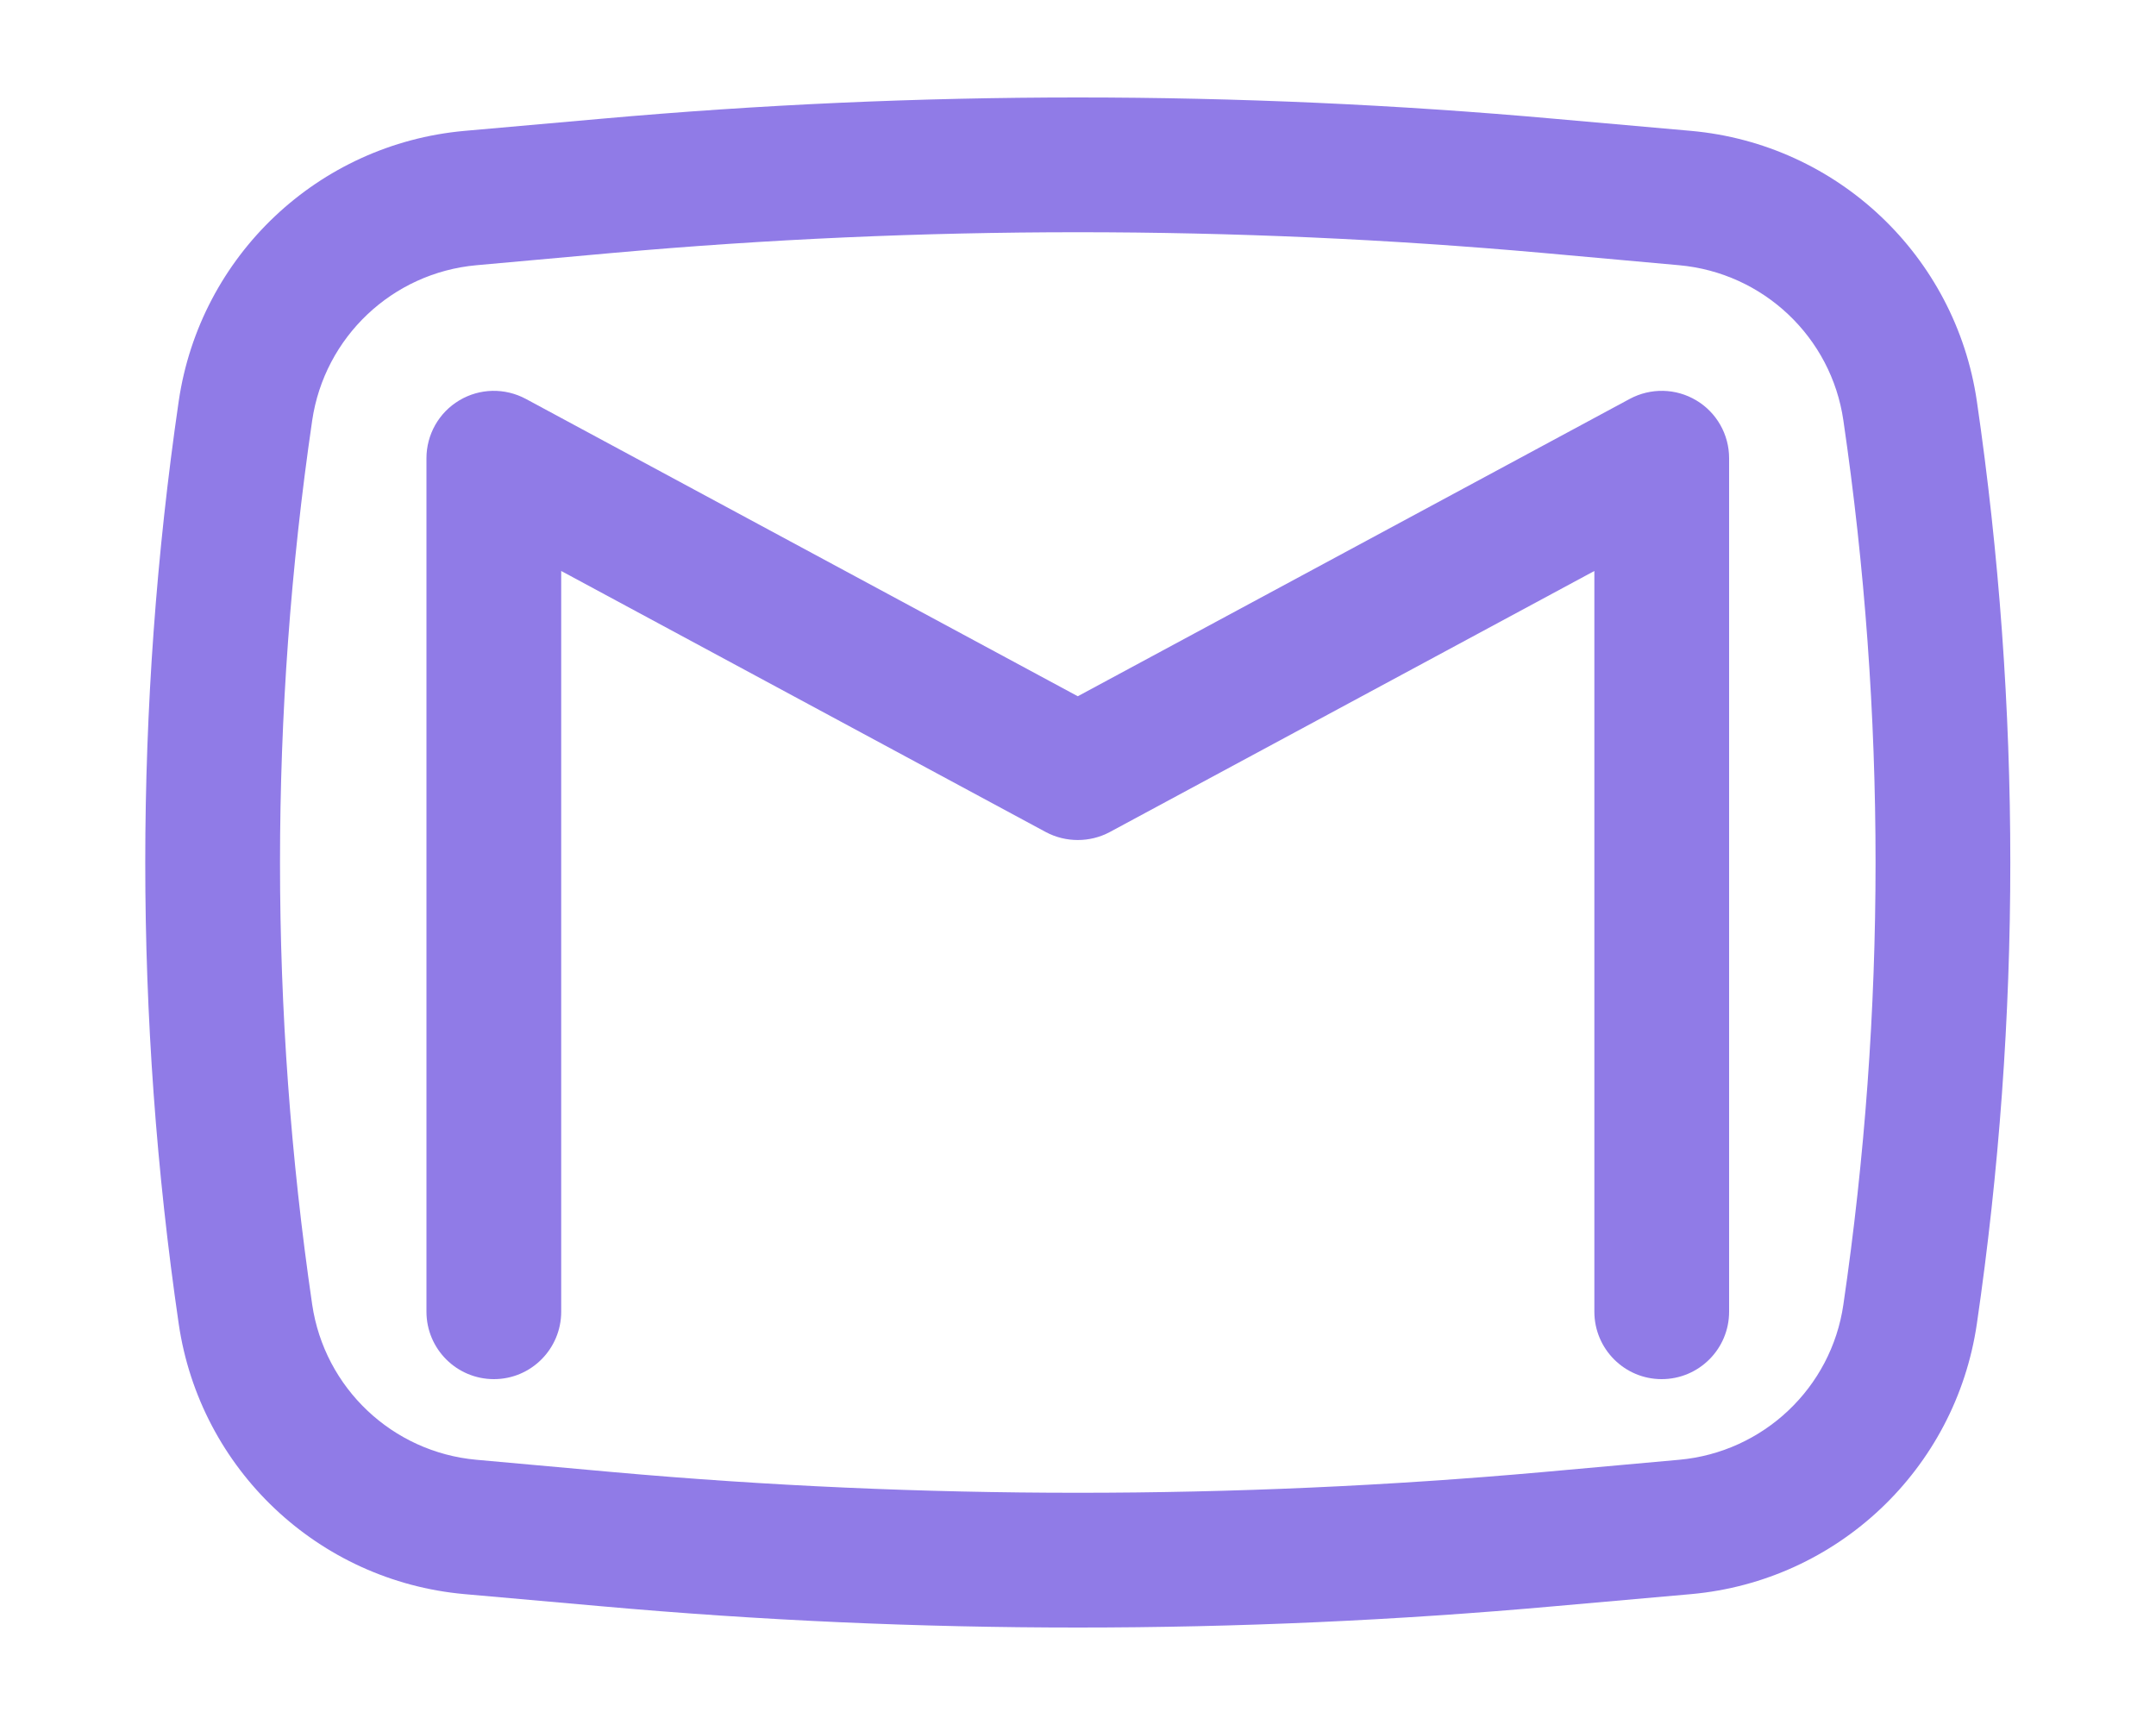 <svg width="10" height="8" viewBox="0 0 10 8" fill="none" xmlns="http://www.w3.org/2000/svg">
<path d="M2.439 1.85C2.342 1.798 2.225 1.8 2.13 1.857C2.036 1.913 1.978 2.015 1.978 2.125V6.083C1.978 6.256 2.118 6.396 2.291 6.396C2.463 6.396 2.603 6.256 2.603 6.083V2.648L4.851 3.859C4.943 3.908 5.055 3.908 5.147 3.859L7.395 2.648V6.083C7.395 6.256 7.535 6.396 7.707 6.396C7.88 6.396 8.02 6.256 8.02 6.083V2.125C8.02 2.015 7.962 1.913 7.868 1.857C7.773 1.8 7.656 1.798 7.559 1.85L4.999 3.229L2.439 1.85Z" fill="#907BE7"/>
<path fill-rule="evenodd" clip-rule="evenodd" d="M7.212 0.551C5.74 0.419 4.259 0.419 2.786 0.551L2.154 0.607C1.476 0.668 0.928 1.186 0.829 1.86C0.622 3.279 0.622 4.721 0.829 6.14C0.928 6.814 1.476 7.332 2.154 7.393L2.786 7.449C4.259 7.581 5.74 7.581 7.212 7.449L7.844 7.393C8.522 7.332 9.07 6.814 9.169 6.14C9.376 4.721 9.376 3.279 9.169 1.86C9.07 1.186 8.522 0.668 7.844 0.607L7.212 0.551ZM2.842 1.173C4.277 1.045 5.721 1.045 7.156 1.173L7.788 1.23C8.178 1.265 8.494 1.563 8.55 1.95C8.749 3.31 8.749 4.691 8.55 6.05C8.494 6.437 8.178 6.735 7.788 6.77L7.156 6.827C5.721 6.955 4.277 6.955 2.842 6.827L2.21 6.77C1.82 6.735 1.505 6.437 1.448 6.05C1.249 4.691 1.249 3.31 1.448 1.95C1.505 1.563 1.82 1.265 2.21 1.23L2.842 1.173Z" fill="#907BE7"/>
</svg>
